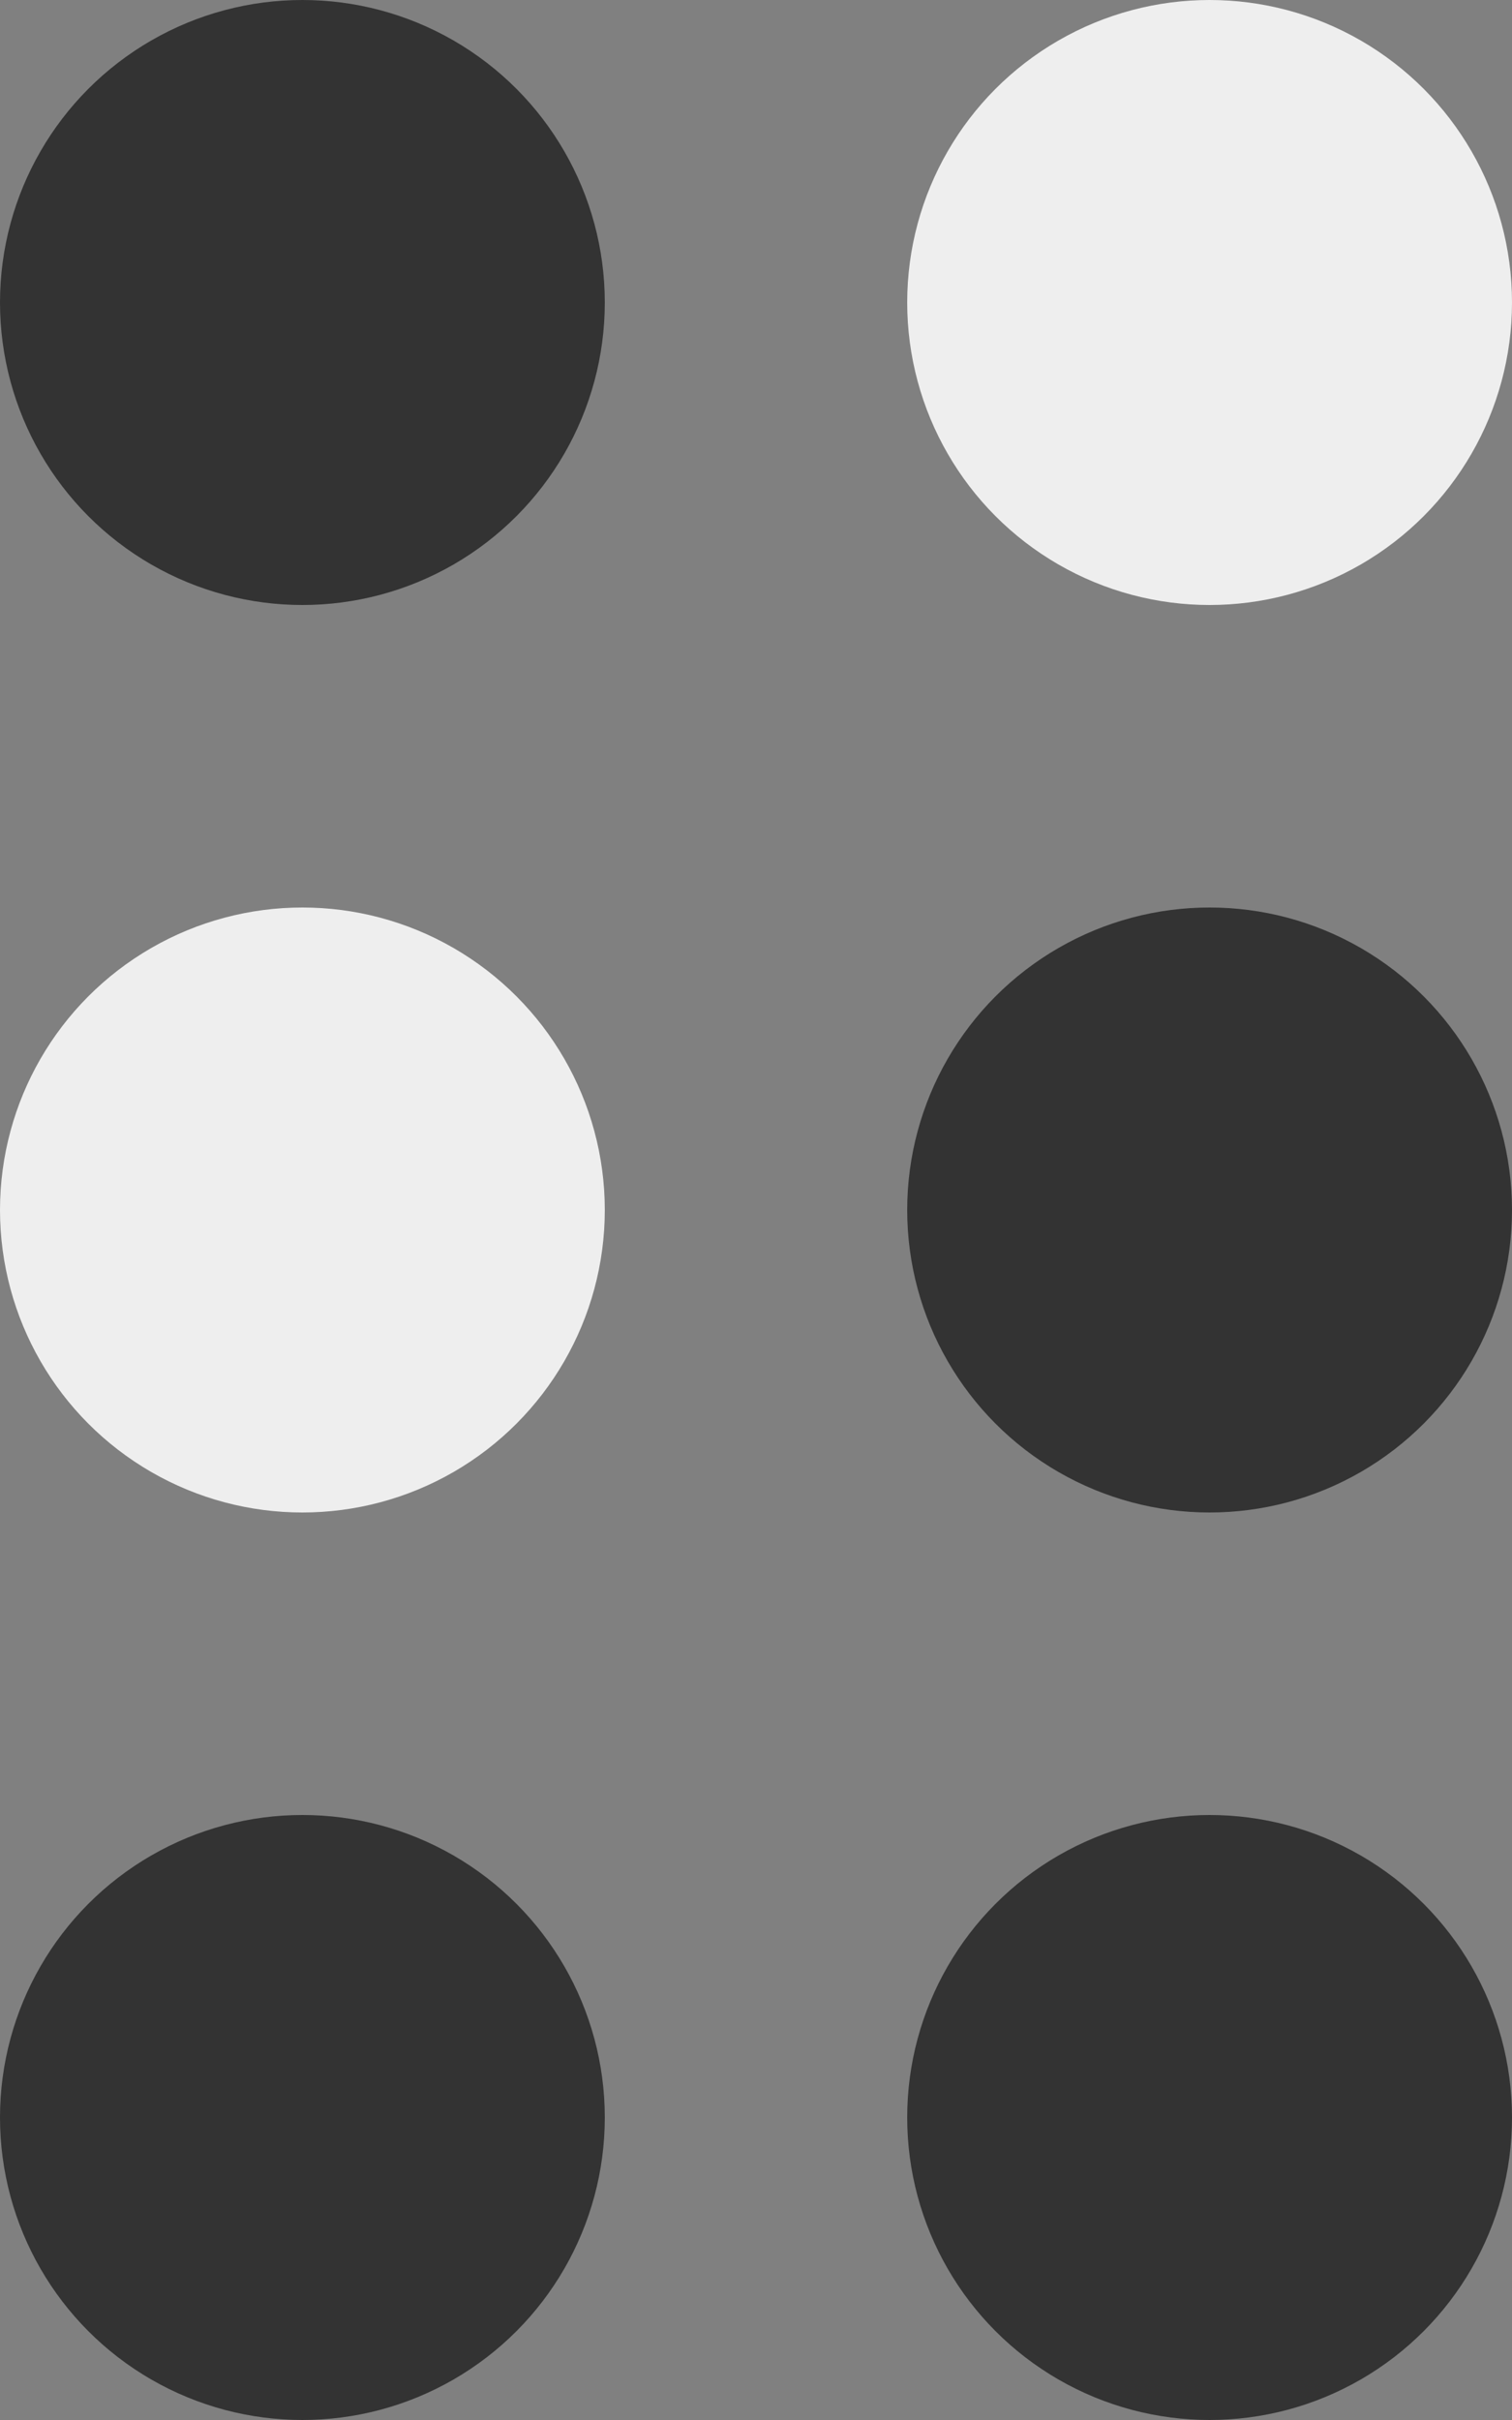 <svg width="10" height="16" viewBox="0 0 10 16" fill="none" xmlns="http://www.w3.org/2000/svg">
<rect x="0" y="0" width="10" height="16" fill="#808080" stroke="none"/>
<circle cx="2" cy="2" r="2" fill="#333333"/>
<circle cx="8" cy="2" r="2" fill="#EEEEEE"/>
<circle cx="2" cy="8" r="2" fill="#EEEEEE"/>
<circle cx="2" cy="14" r="2" fill="#333333"/>
<circle cx="8" cy="8" r="2" fill="#333333"/>
<circle cx="8" cy="14" r="2" fill="#333333"/>
</svg>
